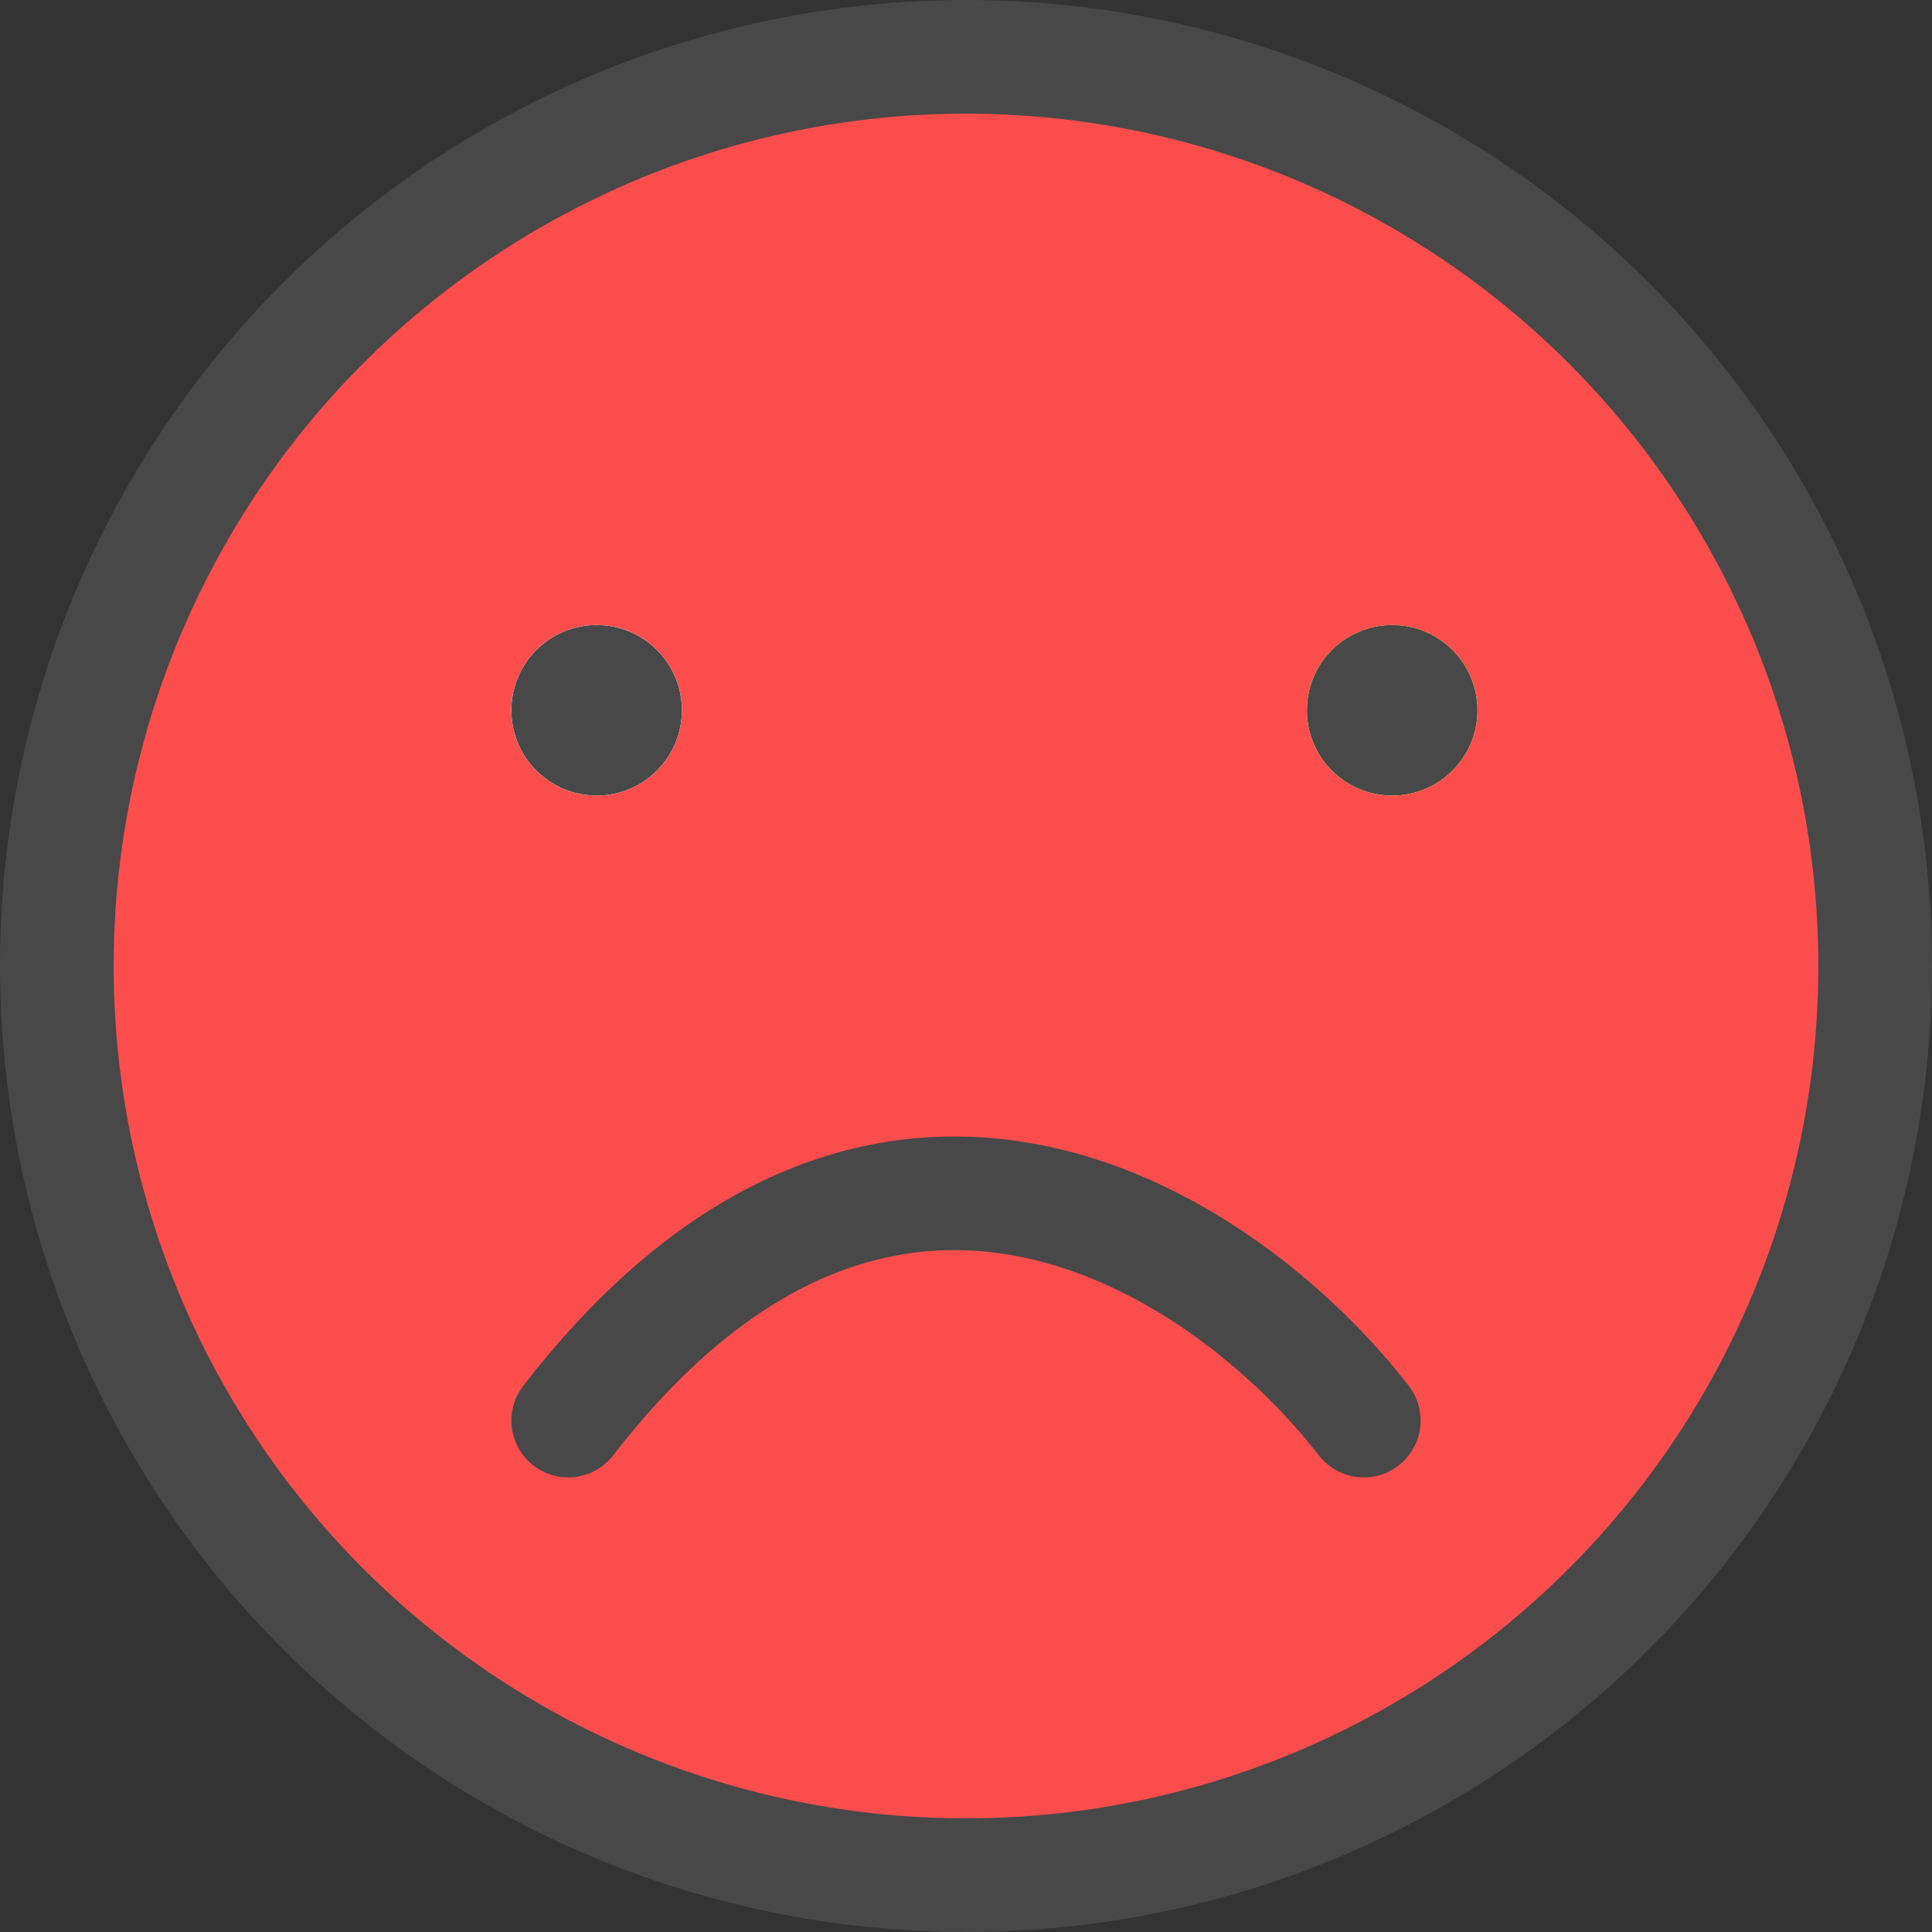 <svg width="34" height="34" viewBox="0 0 34 34" fill="none" xmlns="http://www.w3.org/2000/svg">
<rect x="0" y="0" width="34" height="34" fill="#333333" stroke="none"/>
<circle cx="17" cy="17" r="16" fill="#FC4D4D" stroke="#484848" stroke-width="2"/>
<circle cx="24.5" cy="12.5" r="1.5" fill="white"/>
<circle cx="24.5" cy="12.5" r="1.5" fill="#FFF500"/>
<circle cx="24.5" cy="12.5" r="1.5" fill="#484848"/>
<circle cx="10.5" cy="12.5" r="1.5" fill="white"/>
<circle cx="10.5" cy="12.5" r="1.5" fill="white"/>
<circle cx="10.5" cy="12.5" r="1.5" fill="#484848"/>
<path d="M24 25C21.667 21.982 15.6 17.756 10 25" stroke="#484848" stroke-width="2" stroke-linecap="round"/>
</svg>
